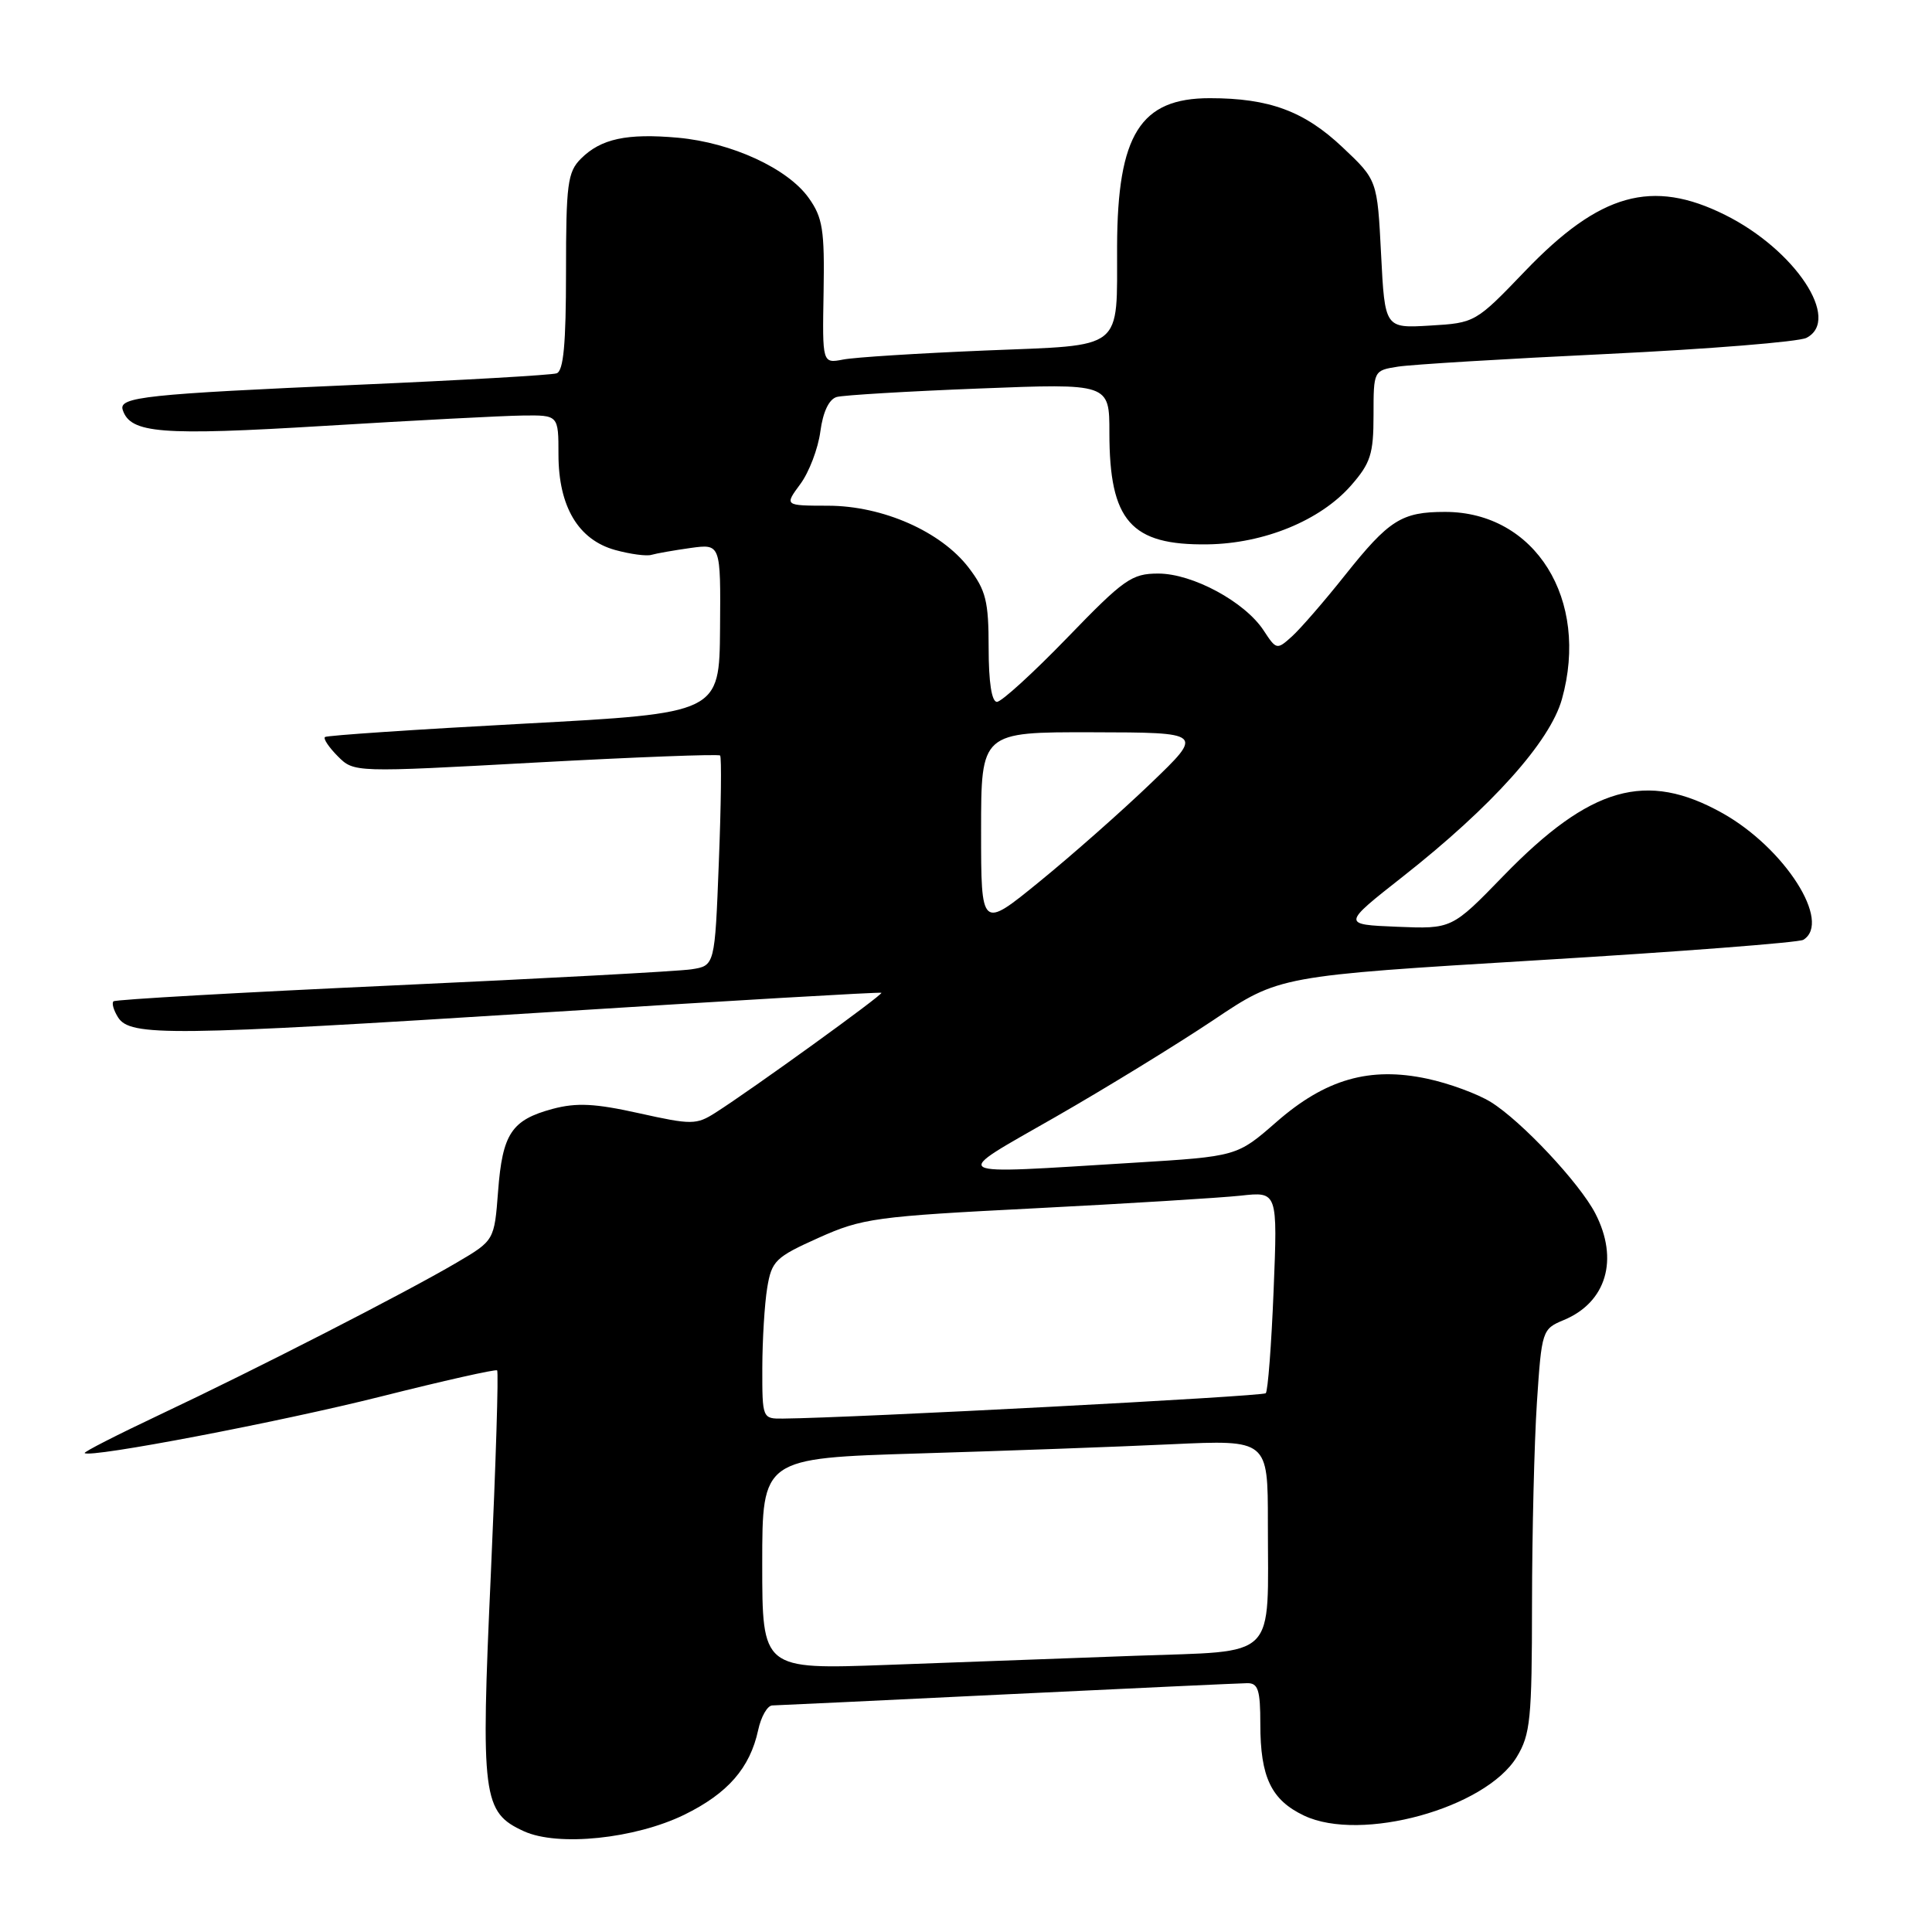 <?xml version="1.0" encoding="UTF-8" standalone="no"?>
<!DOCTYPE svg PUBLIC "-//W3C//DTD SVG 1.1//EN" "http://www.w3.org/Graphics/SVG/1.1/DTD/svg11.dtd" >
<svg xmlns="http://www.w3.org/2000/svg" xmlns:xlink="http://www.w3.org/1999/xlink" version="1.1" viewBox="0 0 256 256">
 <g >
 <path fill="currentColor"
d=" M 90.68 240.46 C 96.43 237.64 99.37 234.28 100.46 229.25 C 100.84 227.46 101.69 225.99 102.33 225.98 C 102.97 225.97 117.00 225.30 133.50 224.50 C 150.00 223.71 164.29 223.04 165.25 223.03 C 166.71 223.00 167.00 223.92 167.00 228.45 C 167.00 235.49 168.44 238.51 172.80 240.58 C 180.34 244.15 196.83 239.61 200.97 232.82 C 202.79 229.83 202.99 227.79 203.00 212.50 C 203.01 203.15 203.30 191.14 203.65 185.81 C 204.28 176.31 204.35 176.10 207.19 174.92 C 212.85 172.58 214.54 166.89 211.39 160.79 C 209.30 156.75 201.58 148.52 197.53 146.02 C 195.78 144.94 192.01 143.55 189.14 142.94 C 181.50 141.30 175.63 142.98 169.12 148.68 C 163.91 153.23 163.91 153.23 150.21 154.07 C 124.95 155.61 125.76 156.08 139.86 148.00 C 146.58 144.15 155.99 138.37 160.79 135.16 C 169.50 129.31 169.50 129.31 203.70 127.24 C 222.51 126.11 238.38 124.89 238.95 124.53 C 242.75 122.19 236.50 112.39 228.26 107.76 C 218.14 102.08 210.73 104.20 199.22 116.05 C 192.38 123.10 192.38 123.10 185.10 122.80 C 177.81 122.50 177.81 122.50 185.90 116.14 C 197.69 106.86 205.38 98.28 206.96 92.65 C 210.66 79.44 203.42 67.83 191.48 67.83 C 185.72 67.83 184.06 68.88 178.21 76.23 C 175.47 79.68 172.30 83.33 171.19 84.33 C 169.20 86.13 169.12 86.11 167.44 83.54 C 164.95 79.74 158.02 76.00 153.48 76.00 C 149.96 76.00 148.93 76.73 141.42 84.50 C 136.90 89.17 132.70 93.00 132.10 93.00 C 131.40 93.00 131.00 90.38 131.00 85.84 C 131.00 79.66 130.64 78.22 128.37 75.24 C 124.70 70.43 116.97 67.02 109.72 67.01 C 103.94 67.00 103.94 67.00 106.04 64.15 C 107.20 62.59 108.40 59.45 108.70 57.18 C 109.05 54.56 109.85 52.89 110.88 52.60 C 111.77 52.36 120.26 51.85 129.75 51.48 C 147.00 50.80 147.00 50.80 147.00 57.34 C 147.00 69.03 149.85 72.27 160.00 72.13 C 167.49 72.03 174.94 68.97 179.01 64.34 C 181.61 61.37 182.00 60.16 182.00 55.01 C 182.00 49.10 182.01 49.09 185.25 48.58 C 187.04 48.30 199.53 47.54 213.00 46.90 C 226.47 46.25 238.34 45.29 239.36 44.77 C 244.01 42.38 237.88 33.11 228.59 28.48 C 218.90 23.65 211.99 25.59 202.09 35.91 C 195.54 42.74 195.45 42.79 189.50 43.14 C 183.50 43.50 183.50 43.50 183.00 33.68 C 182.50 23.86 182.50 23.86 177.90 19.52 C 172.83 14.73 168.19 13.01 160.31 13.01 C 151.10 13.00 148.07 17.83 148.02 32.62 C 147.98 46.63 149.16 45.68 130.65 46.44 C 121.77 46.81 113.25 47.34 111.73 47.64 C 108.96 48.17 108.96 48.17 109.13 38.69 C 109.27 30.47 109.01 28.82 107.16 26.23 C 104.38 22.32 96.95 18.90 89.85 18.25 C 83.06 17.64 79.62 18.38 76.97 21.03 C 75.21 22.79 75.00 24.39 75.00 36.03 C 75.00 45.57 74.67 49.17 73.75 49.47 C 73.06 49.70 61.25 50.38 47.50 50.98 C 19.30 52.22 15.70 52.60 16.26 54.31 C 17.28 57.43 21.26 57.75 43.00 56.43 C 54.83 55.71 66.64 55.09 69.25 55.06 C 74.00 55.00 74.00 55.00 74.00 60.25 C 74.01 67.13 76.63 71.53 81.52 72.88 C 83.52 73.43 85.68 73.72 86.32 73.52 C 86.97 73.33 89.30 72.92 91.50 72.61 C 95.50 72.06 95.50 72.06 95.41 83.28 C 95.32 94.50 95.32 94.50 69.41 95.89 C 55.16 96.65 43.30 97.45 43.06 97.66 C 42.81 97.88 43.58 99.02 44.76 100.21 C 46.91 102.36 46.91 102.36 70.99 101.04 C 84.23 100.32 95.22 99.90 95.42 100.11 C 95.62 100.33 95.55 106.68 95.25 114.23 C 94.72 127.96 94.72 127.96 91.61 128.44 C 89.90 128.70 72.08 129.66 52.00 130.58 C 31.92 131.50 15.29 132.44 15.04 132.68 C 14.78 132.91 15.05 133.86 15.64 134.80 C 17.24 137.35 22.55 137.28 72.00 134.16 C 96.48 132.61 116.63 131.43 116.79 131.55 C 117.09 131.75 99.71 144.31 94.80 147.44 C 92.27 149.05 91.65 149.06 84.68 147.51 C 78.84 146.21 76.40 146.09 73.24 146.93 C 67.78 148.40 66.58 150.21 66.00 157.84 C 65.50 164.37 65.50 164.37 60.50 167.31 C 53.74 171.29 33.80 181.50 21.22 187.43 C 15.57 190.10 11.07 192.39 11.22 192.54 C 11.94 193.22 37.07 188.42 50.50 185.04 C 58.75 182.96 65.67 181.41 65.87 181.58 C 66.08 181.76 65.70 193.89 65.04 208.54 C 63.69 238.19 63.94 240.14 69.42 242.65 C 73.93 244.71 84.14 243.65 90.68 240.46 Z  M 101.00 207.22 C 101.00 193.22 101.00 193.22 121.75 192.59 C 133.16 192.25 148.24 191.70 155.25 191.37 C 168.00 190.78 168.00 190.78 168.00 201.76 C 168.00 220.22 169.52 218.70 150.40 219.40 C 141.38 219.73 126.58 220.27 117.50 220.61 C 101.00 221.21 101.00 221.21 101.00 207.22 Z  M 101.01 181.25 C 101.02 177.54 101.31 172.76 101.66 170.64 C 102.25 167.07 102.75 166.58 108.46 164.02 C 114.25 161.42 115.99 161.18 137.06 160.11 C 149.40 159.48 161.70 158.72 164.40 158.43 C 169.29 157.89 169.29 157.89 168.76 171.00 C 168.47 178.21 168.00 184.33 167.72 184.61 C 167.30 185.03 112.99 187.88 103.75 187.97 C 101.02 188.00 101.00 187.96 101.01 181.25 Z  M 130.00 110.06 C 130.00 97.00 130.00 97.00 144.75 97.03 C 159.50 97.06 159.50 97.06 152.50 103.78 C 148.65 107.48 142.01 113.34 137.75 116.81 C 130.00 123.13 130.00 123.13 130.00 110.06 Z "/>
</g>
</svg>